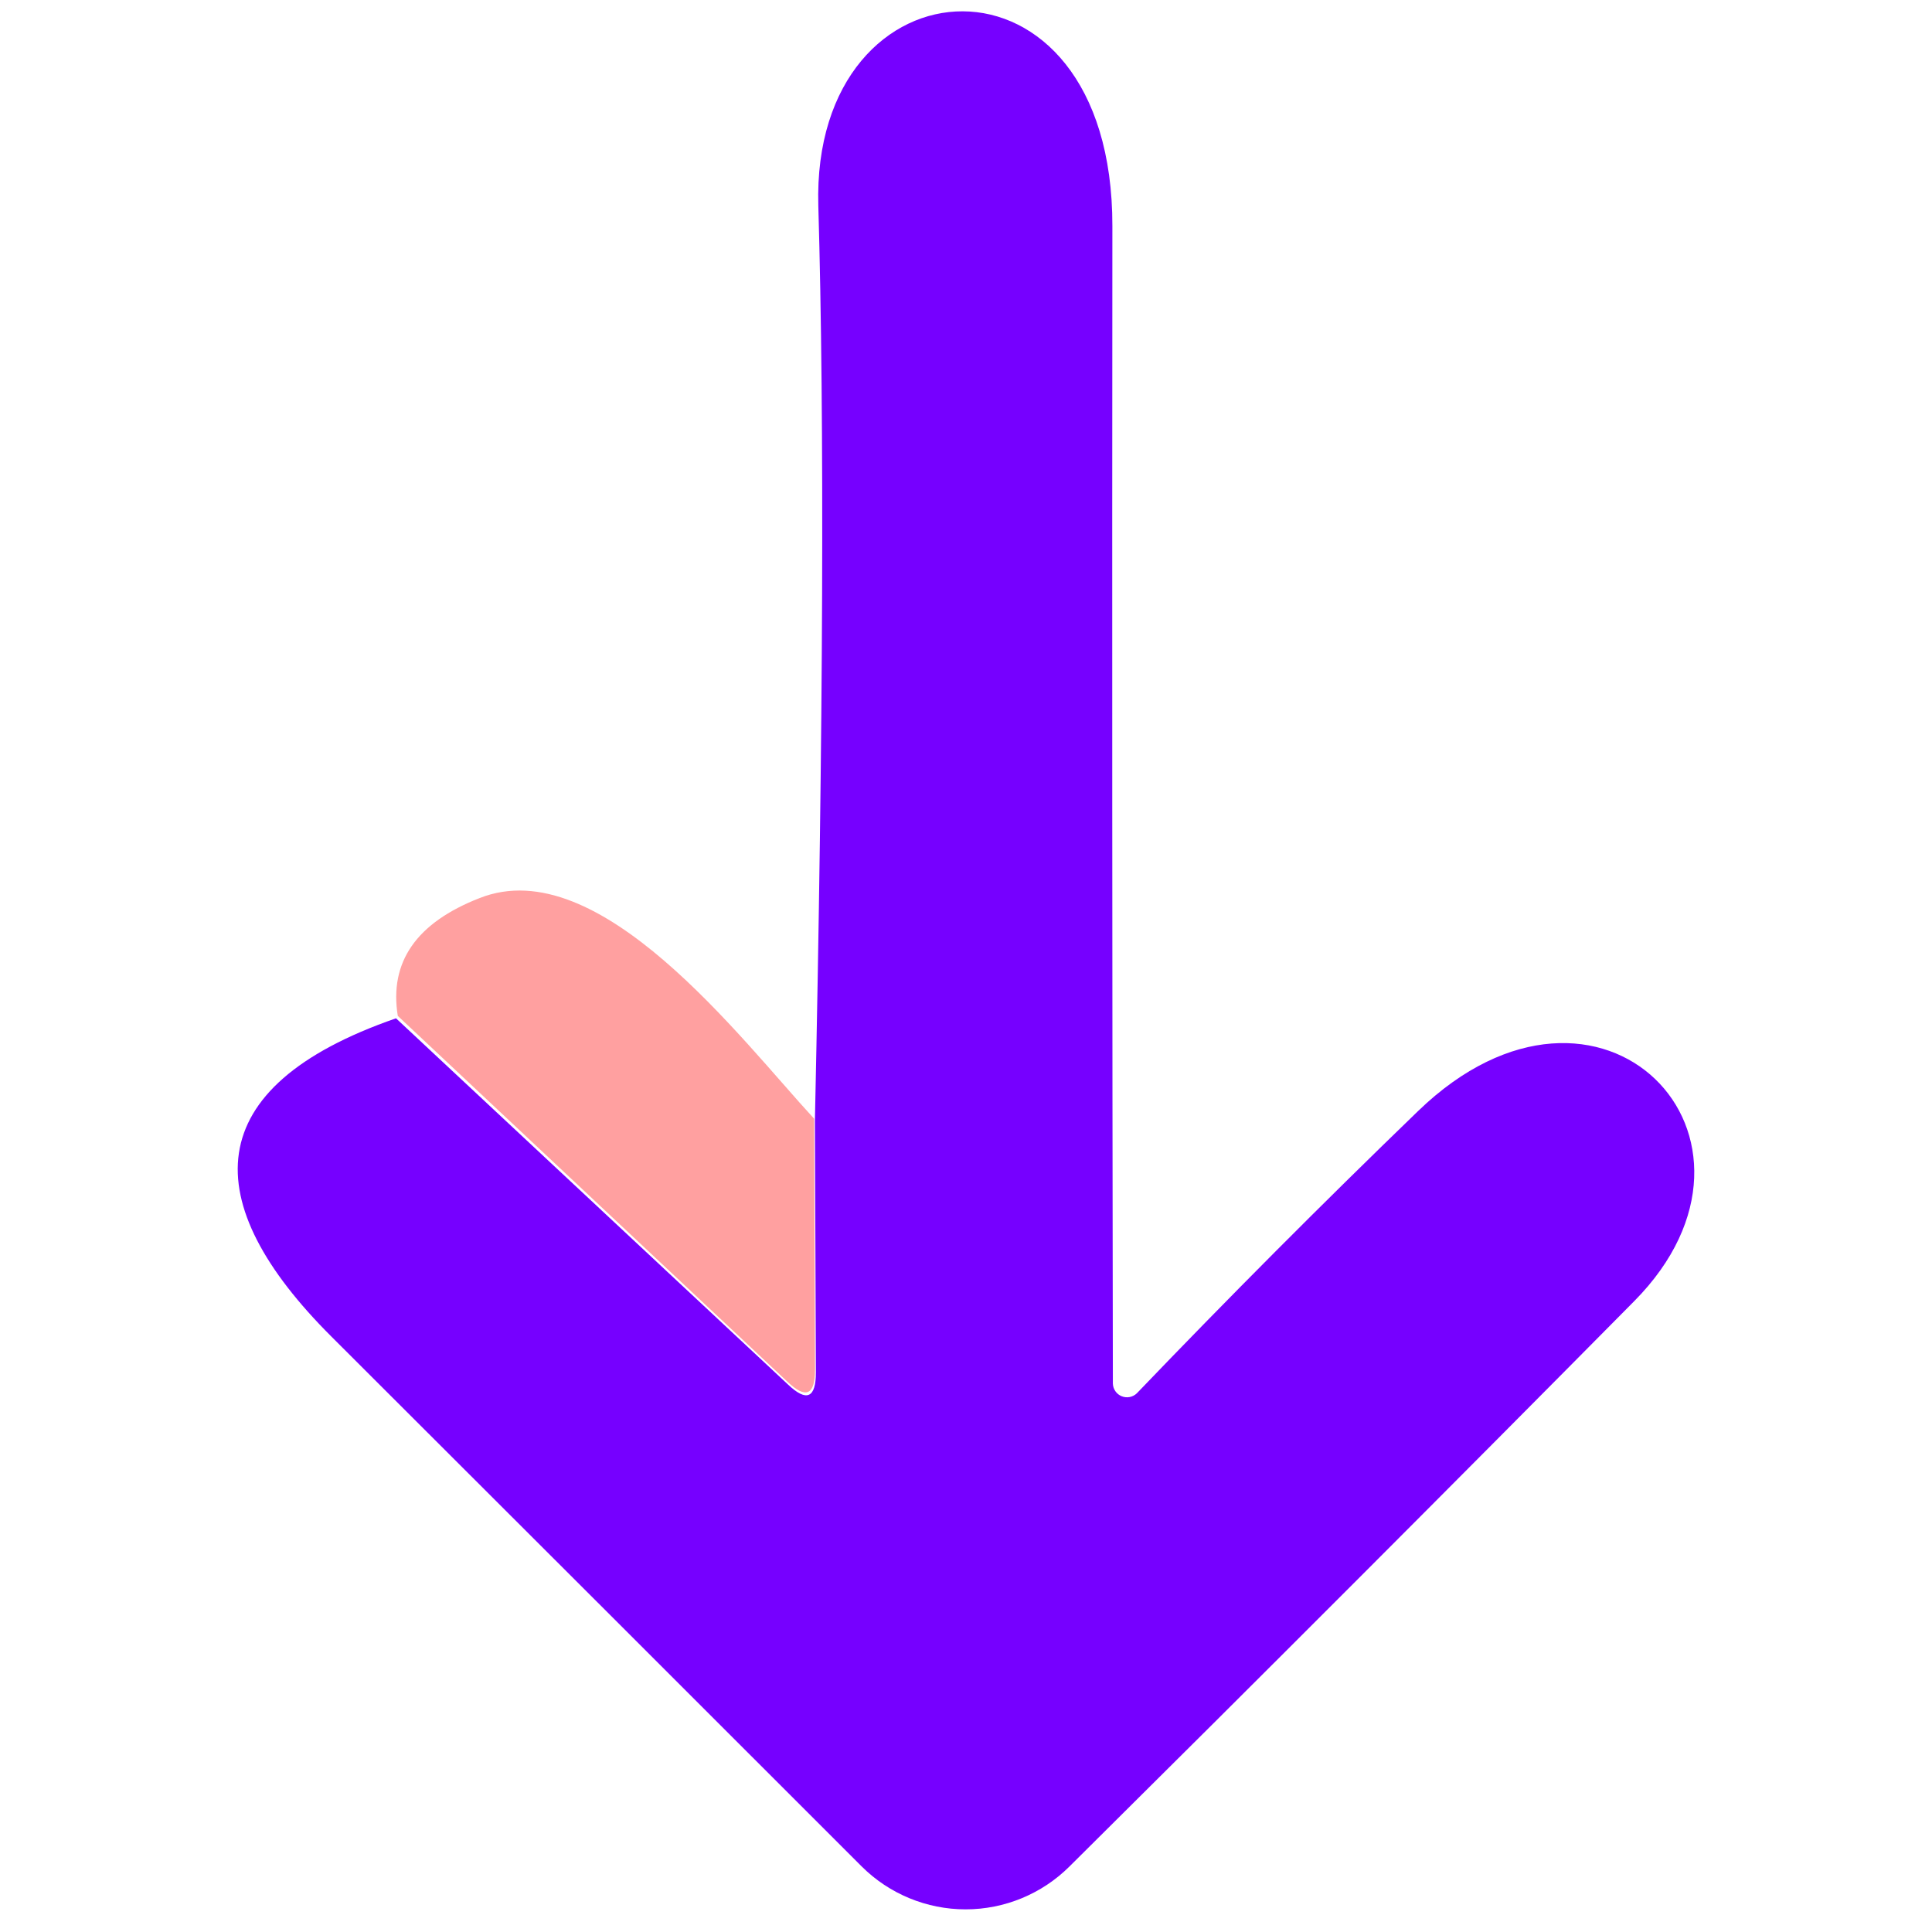 <svg width="512" height="512" viewBox="0 0 512 512" fill="none" xmlns="http://www.w3.org/2000/svg">
<path d="M104.945 269.863L208.85 366.934C213.761 371.587 216.217 370.51 216.217 363.702L215.958 297.136C218.198 192.009 218.5 111.138 216.863 54.525C214.924 -12.688 294.921 -17.471 294.791 59.953C294.705 162.582 294.748 264.822 294.921 366.675C294.945 367.398 295.178 368.098 295.591 368.691C296.005 369.284 296.581 369.745 297.25 370.018C297.919 370.291 298.653 370.365 299.364 370.231C300.074 370.096 300.73 369.759 301.253 369.26C325.377 344.099 350.233 319.152 375.822 294.422C424.155 247.761 475.849 301.66 433.073 344.831C384.739 393.689 334.854 443.625 283.419 494.637C276.105 501.915 266.208 506 255.892 506C245.575 506 235.678 501.915 228.365 494.637C182.529 448.795 135.703 402.005 87.886 354.267C52.218 318.721 52.347 288.088 104.945 269.863Z" fill="#7600FF"/>
<path d="M215.743 296.465L216 362.943C216 369.741 213.56 370.817 208.679 366.17L105.42 269.228C103.108 254.943 110.343 244.53 127.125 237.99C158.848 225.469 196.221 275.295 215.743 296.465Z" fill="#FFA0A0"/>
</svg>

